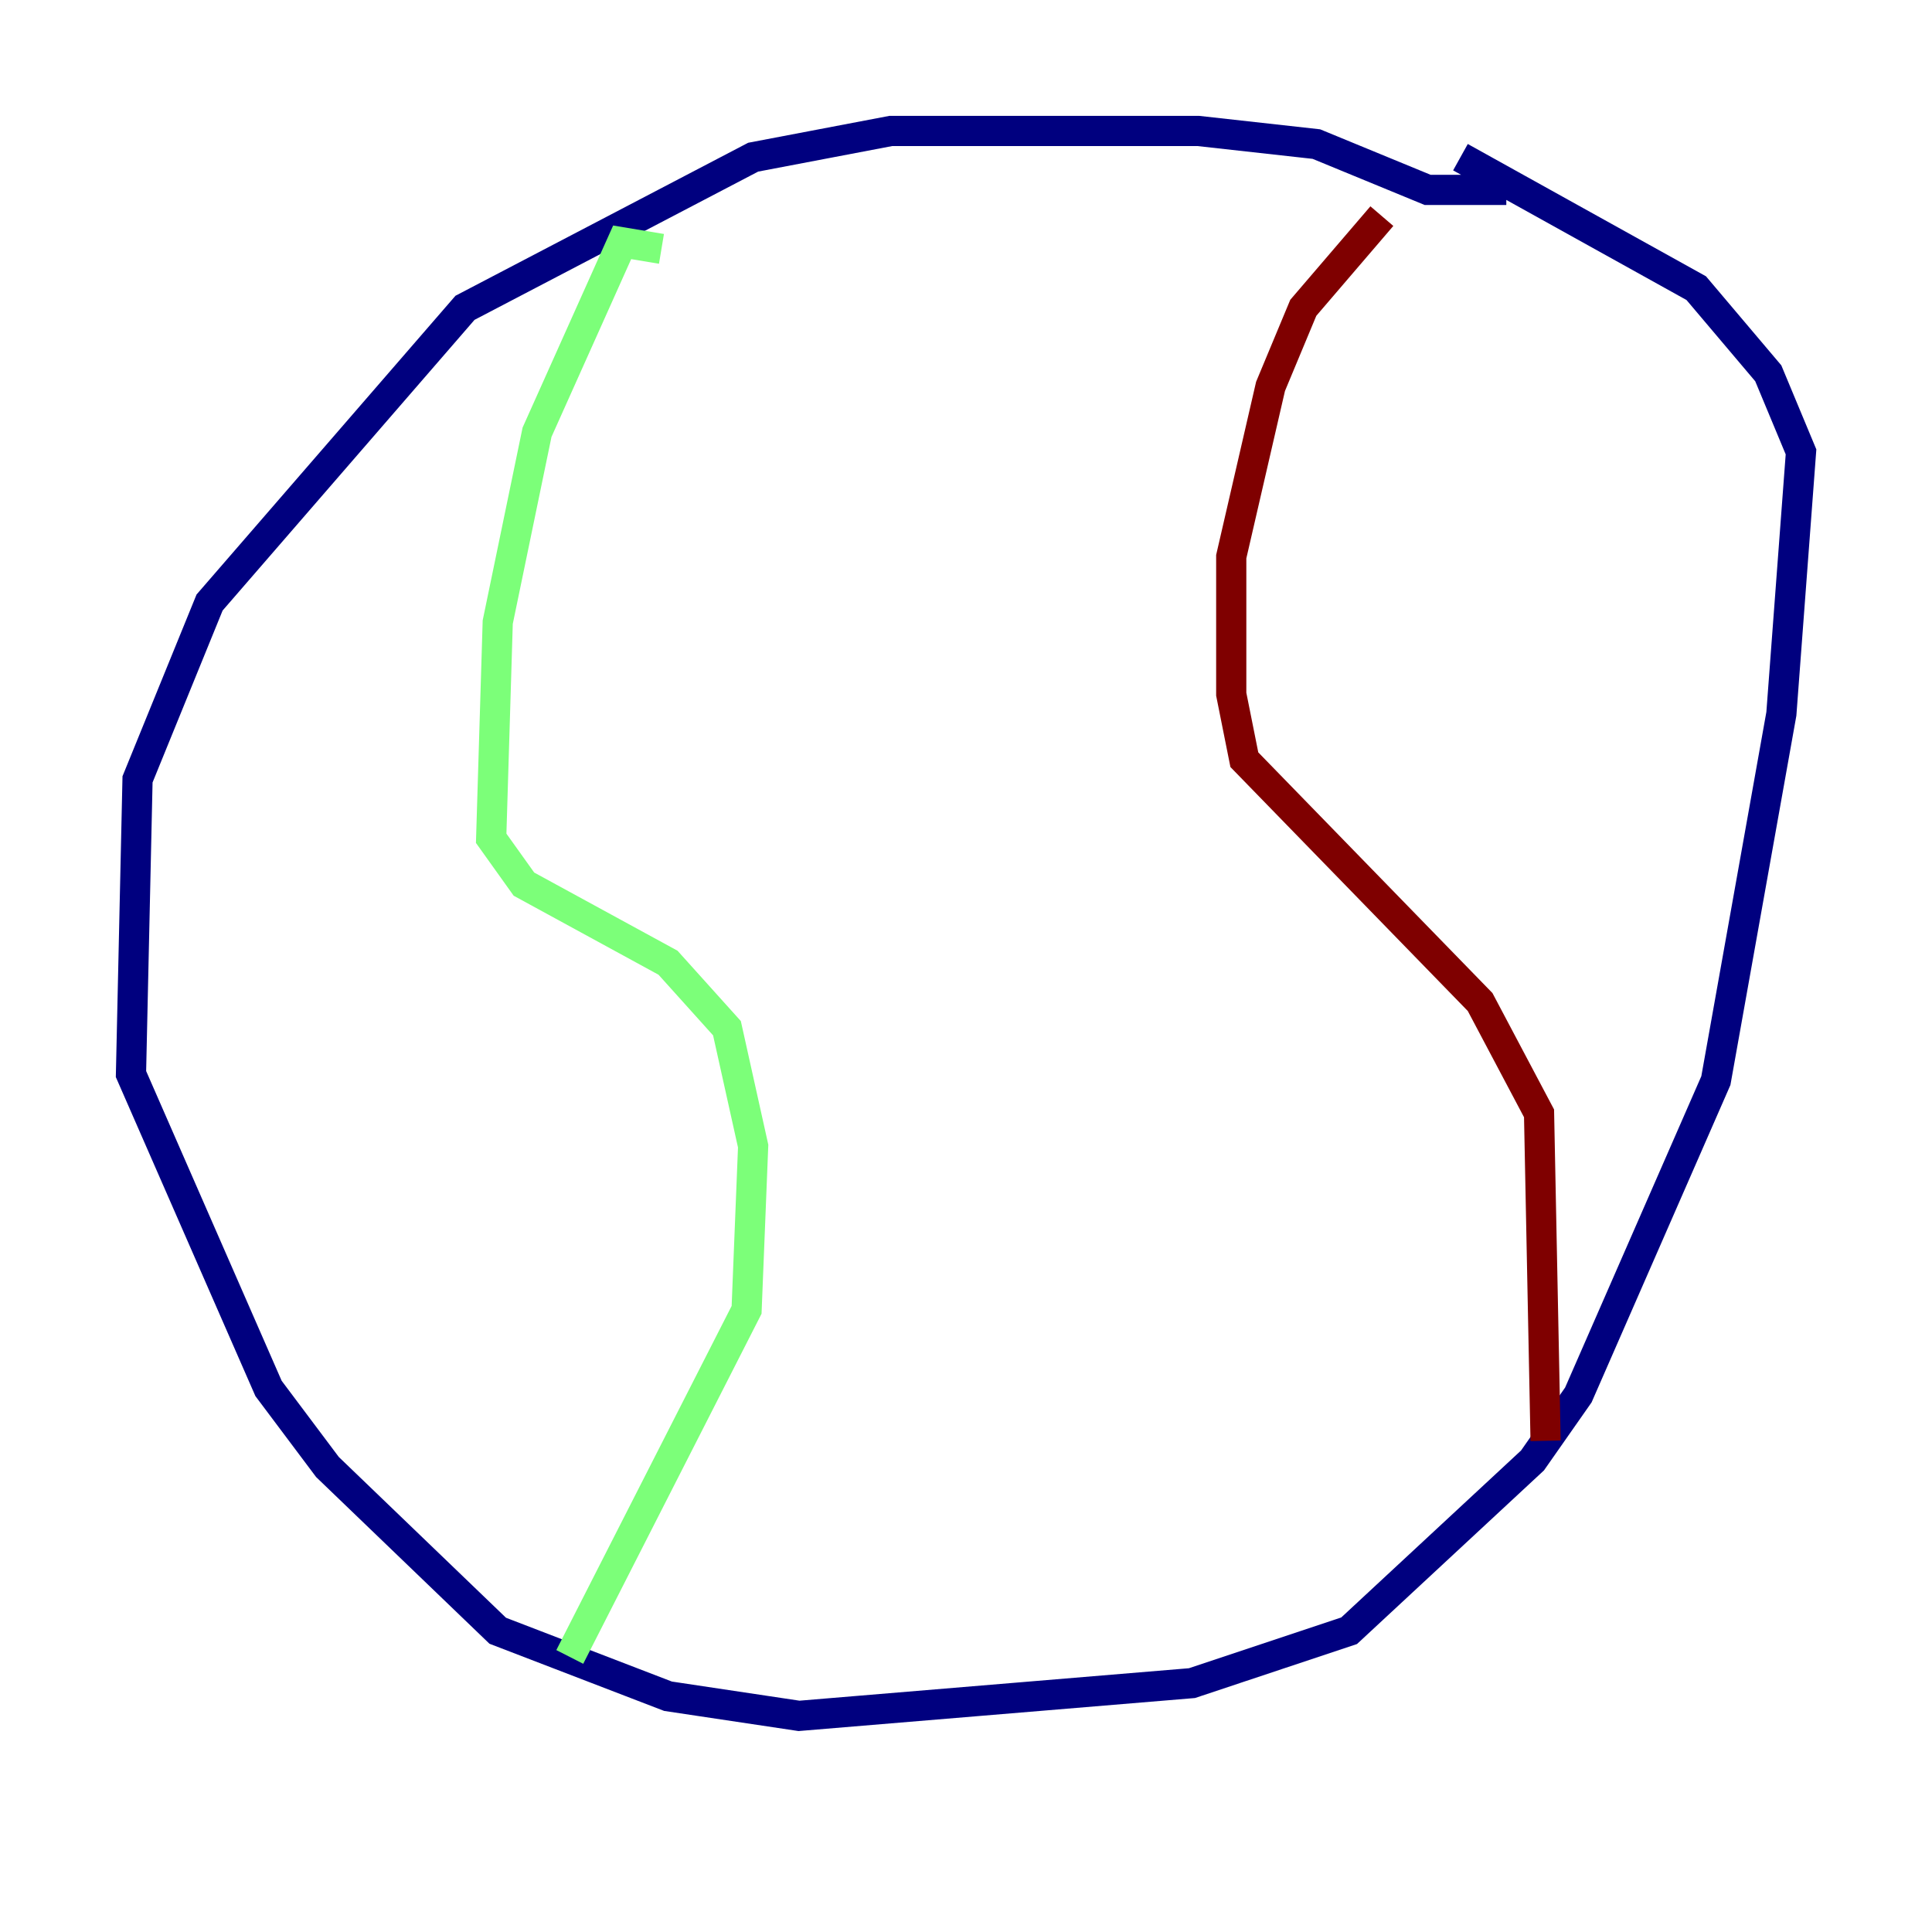 <?xml version="1.0" encoding="utf-8" ?>
<svg baseProfile="tiny" height="128" version="1.2" viewBox="0,0,128,128" width="128" xmlns="http://www.w3.org/2000/svg" xmlns:ev="http://www.w3.org/2001/xml-events" xmlns:xlink="http://www.w3.org/1999/xlink"><defs /><polyline fill="none" points="99.797,12.583 94.59,12.583 87.214,9.546 79.403,8.678 59.01,8.678 49.898,10.414 30.807,20.393 13.885,39.919 9.112,51.634 8.678,71.159 17.79,91.986 21.695,97.193 32.976,108.041 44.258,112.38 52.936,113.681 78.969,111.512 89.383,108.041 101.532,96.759 104.57,92.42 113.681,71.593 118.02,47.295 119.322,29.939 117.153,24.732 112.38,19.091 96.759,10.414" stroke="#00007f" stroke-width="2" /><polyline fill="none" points="43.824,16.488 41.22,16.054 35.58,28.637 32.976,41.22 32.542,55.539 34.712,58.576 44.258,63.783 48.163,68.122 49.898,75.932 49.464,86.78 37.749,109.776" stroke="#7cff79" stroke-width="2" /><polyline fill="none" points="91.552,14.319 86.346,20.393 84.176,25.6 81.573,36.881 81.573,45.993 82.441,50.332 98.061,66.386 101.966,73.763 102.4,95.458" stroke="#7f0000" stroke-width="2" /></svg>